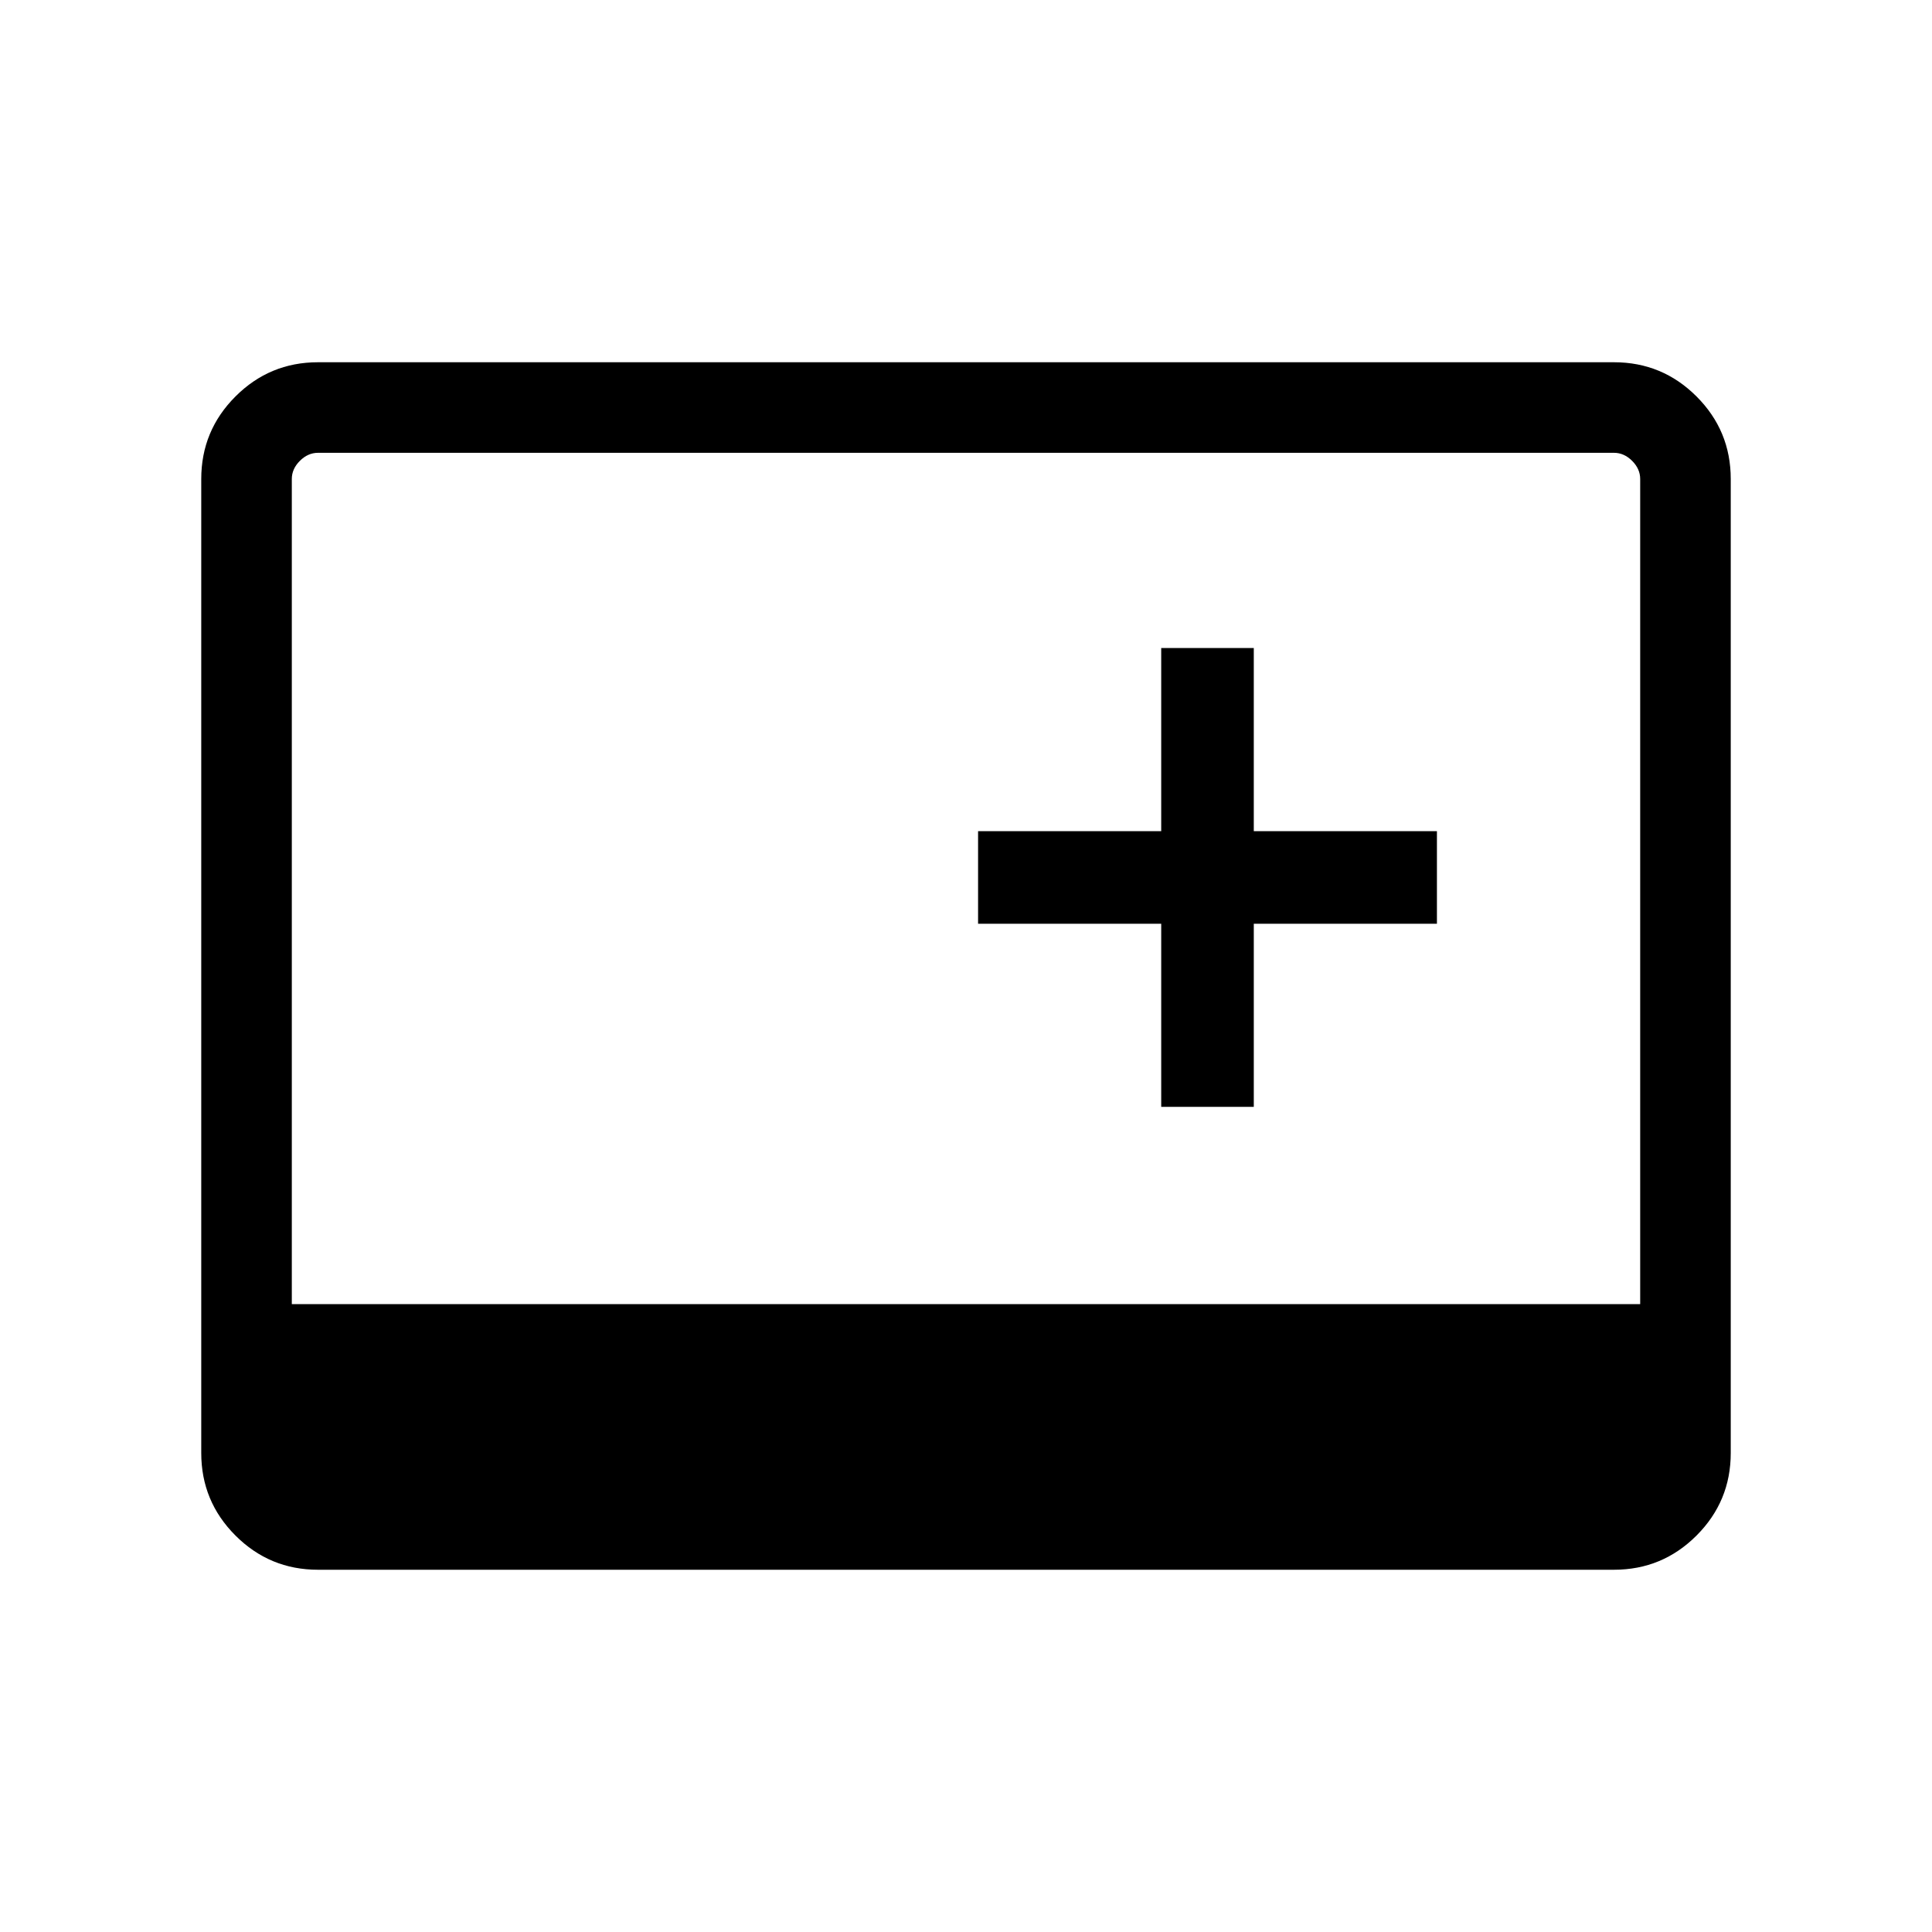 <svg xmlns="http://www.w3.org/2000/svg" width="48" height="48" viewBox="0 0 48 48"><path d="M28.85 27.5h2.3v-4.55h4.55v-2.3h-4.55V16.1h-2.3v4.55H24.3v2.3h4.55ZM7.9 39q-1.2 0-2.05-.85Q5 37.3 5 36.1V11.9q0-1.2.85-2.05Q6.7 9 7.9 9h32.2q1.2 0 2.05.85.85.85.85 2.05v24.2q0 1.2-.85 2.05-.85.85-2.05.85Zm-.65-6.6h33.5V11.9q0-.25-.2-.45t-.45-.2H7.9q-.25 0-.45.2t-.2.45Z"/></svg>